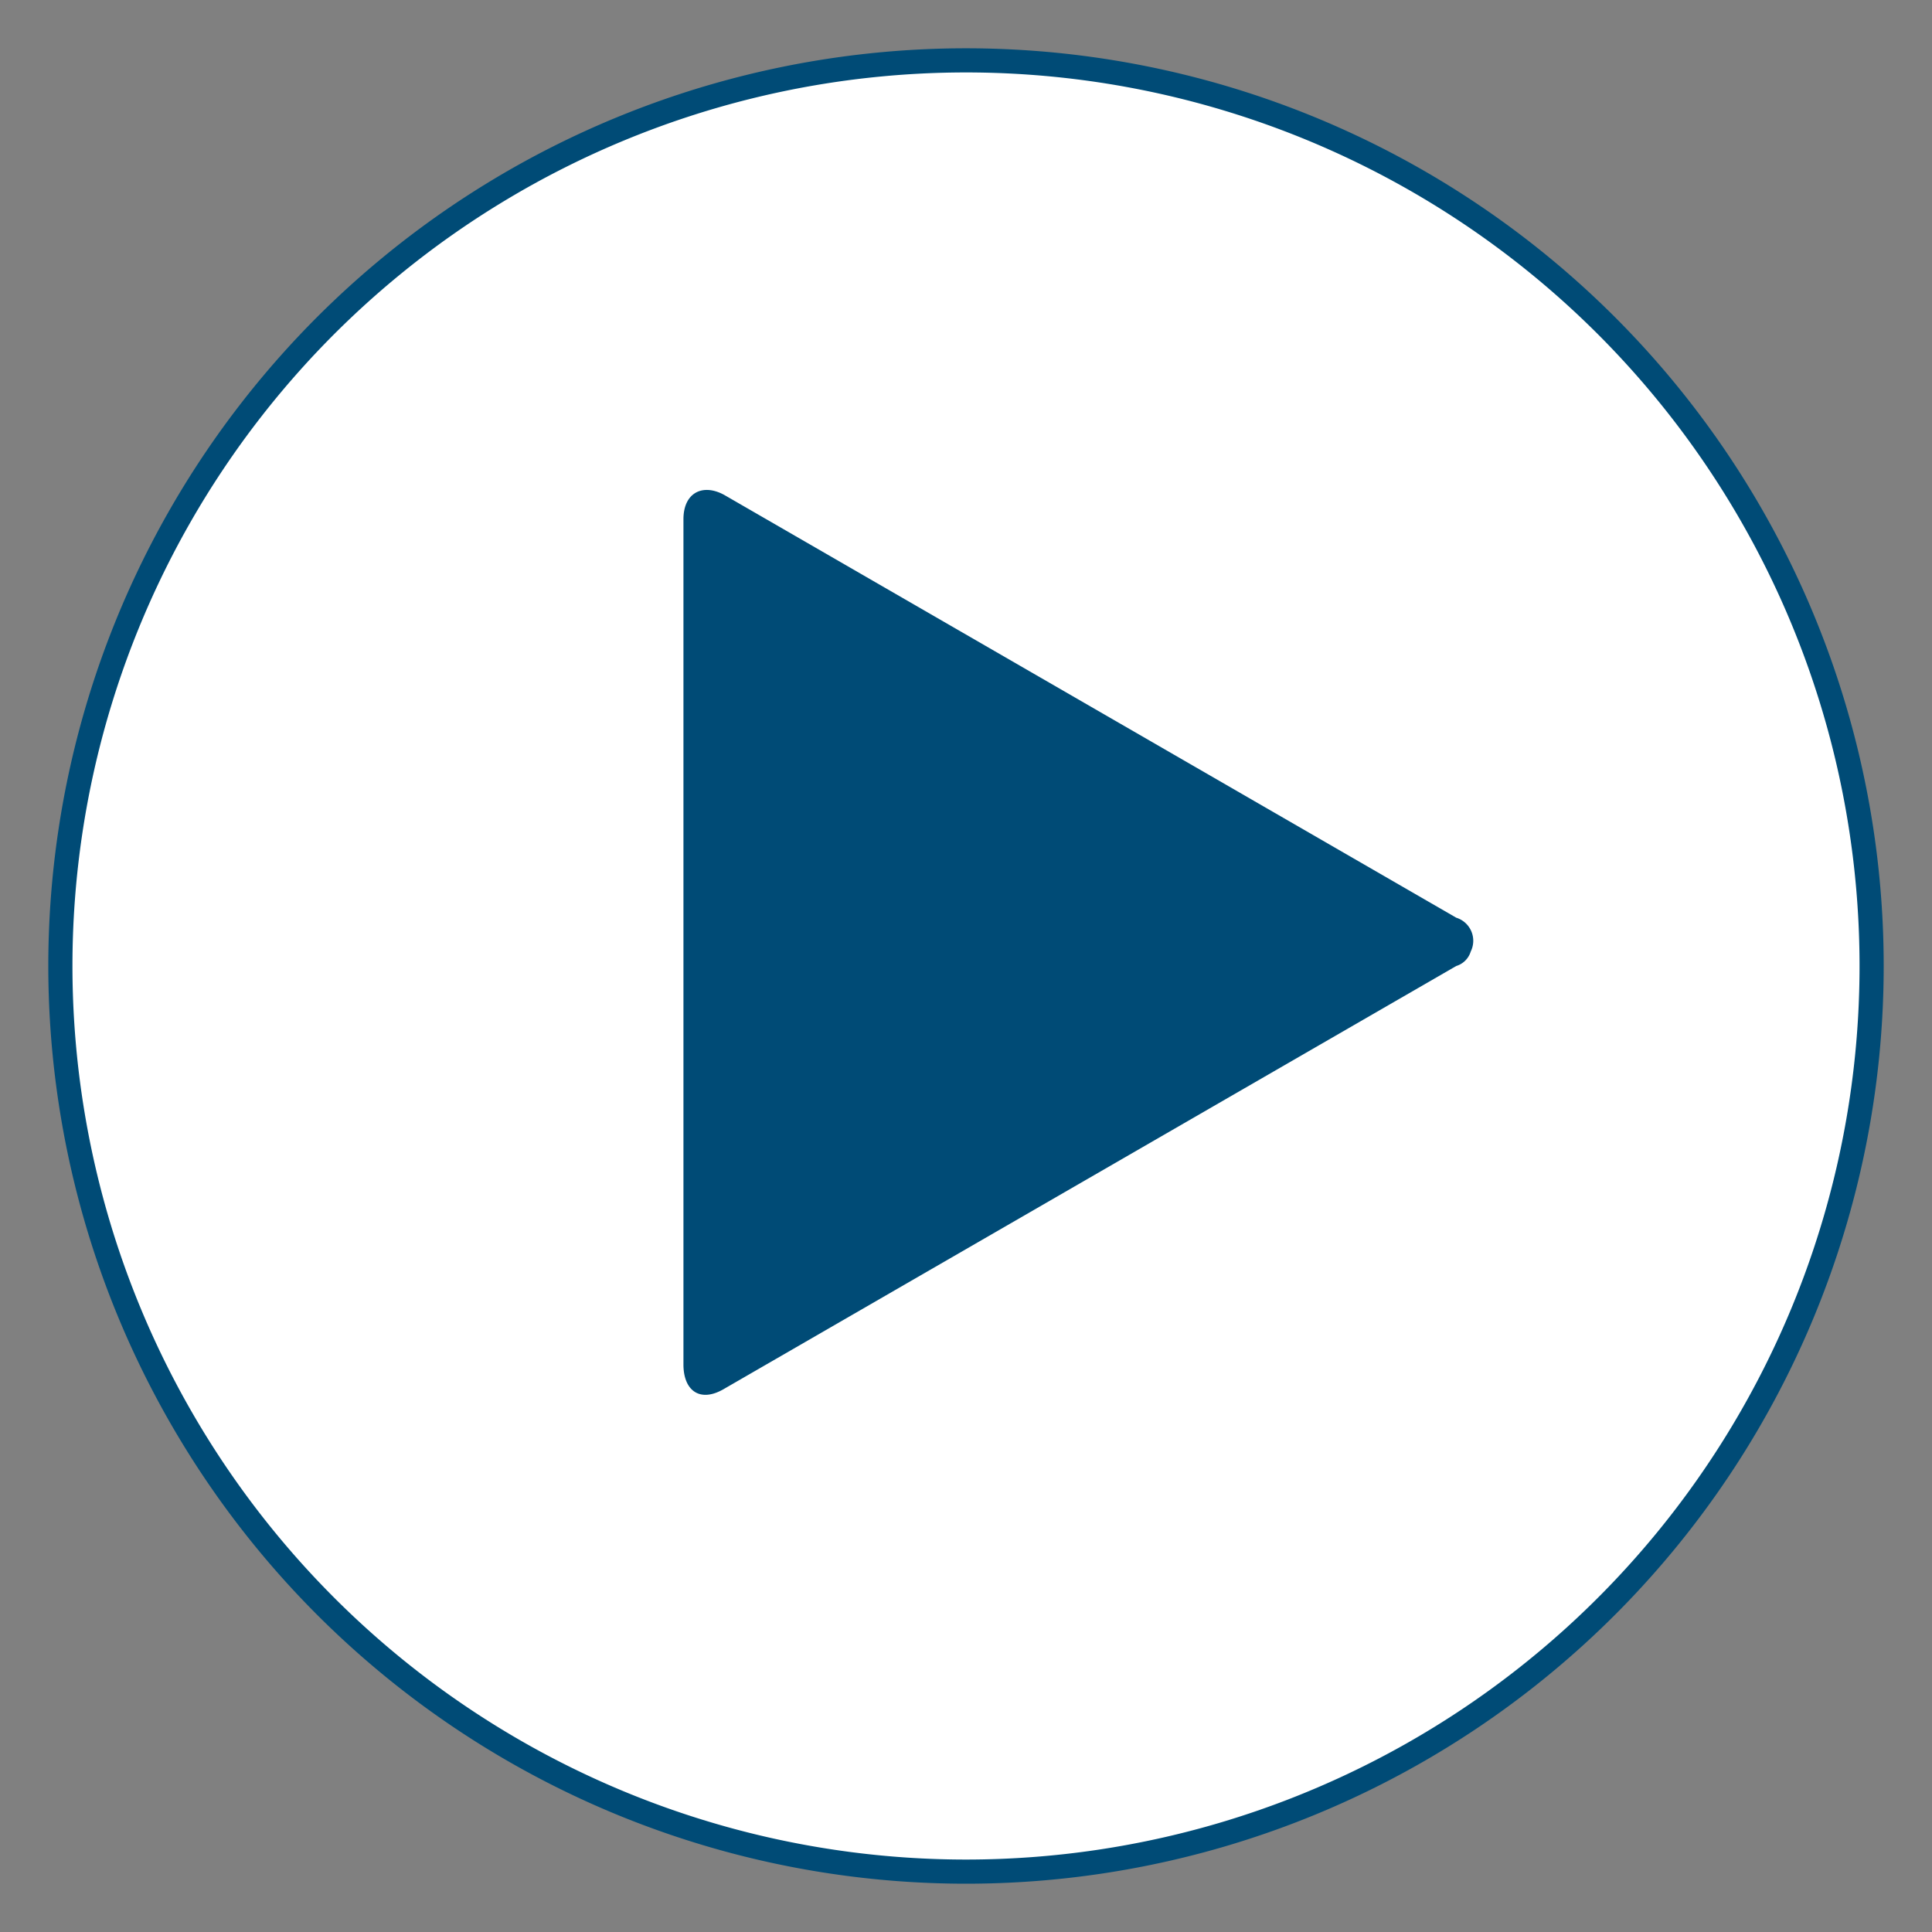 <svg xmlns="http://www.w3.org/2000/svg" width="80" height="80"><rect width="100%" height="100%" fill="#808080" stroke="none"/><path d="M2.5 40A37.5 37.5 0 1 1 40 77.5 37.51 37.51 0 0 1 2.5 40Z" fill="#fff" stroke="#004b76"/><path d="M60.3 38a1 1 0 0 1 .6 1.4.9.9 0 0 1-.6.6L30 57.5c-1 .6-1.7.1-1.7-1v-35c0-1.1.8-1.5 1.7-1Z" fill="#004b76"/></svg>
